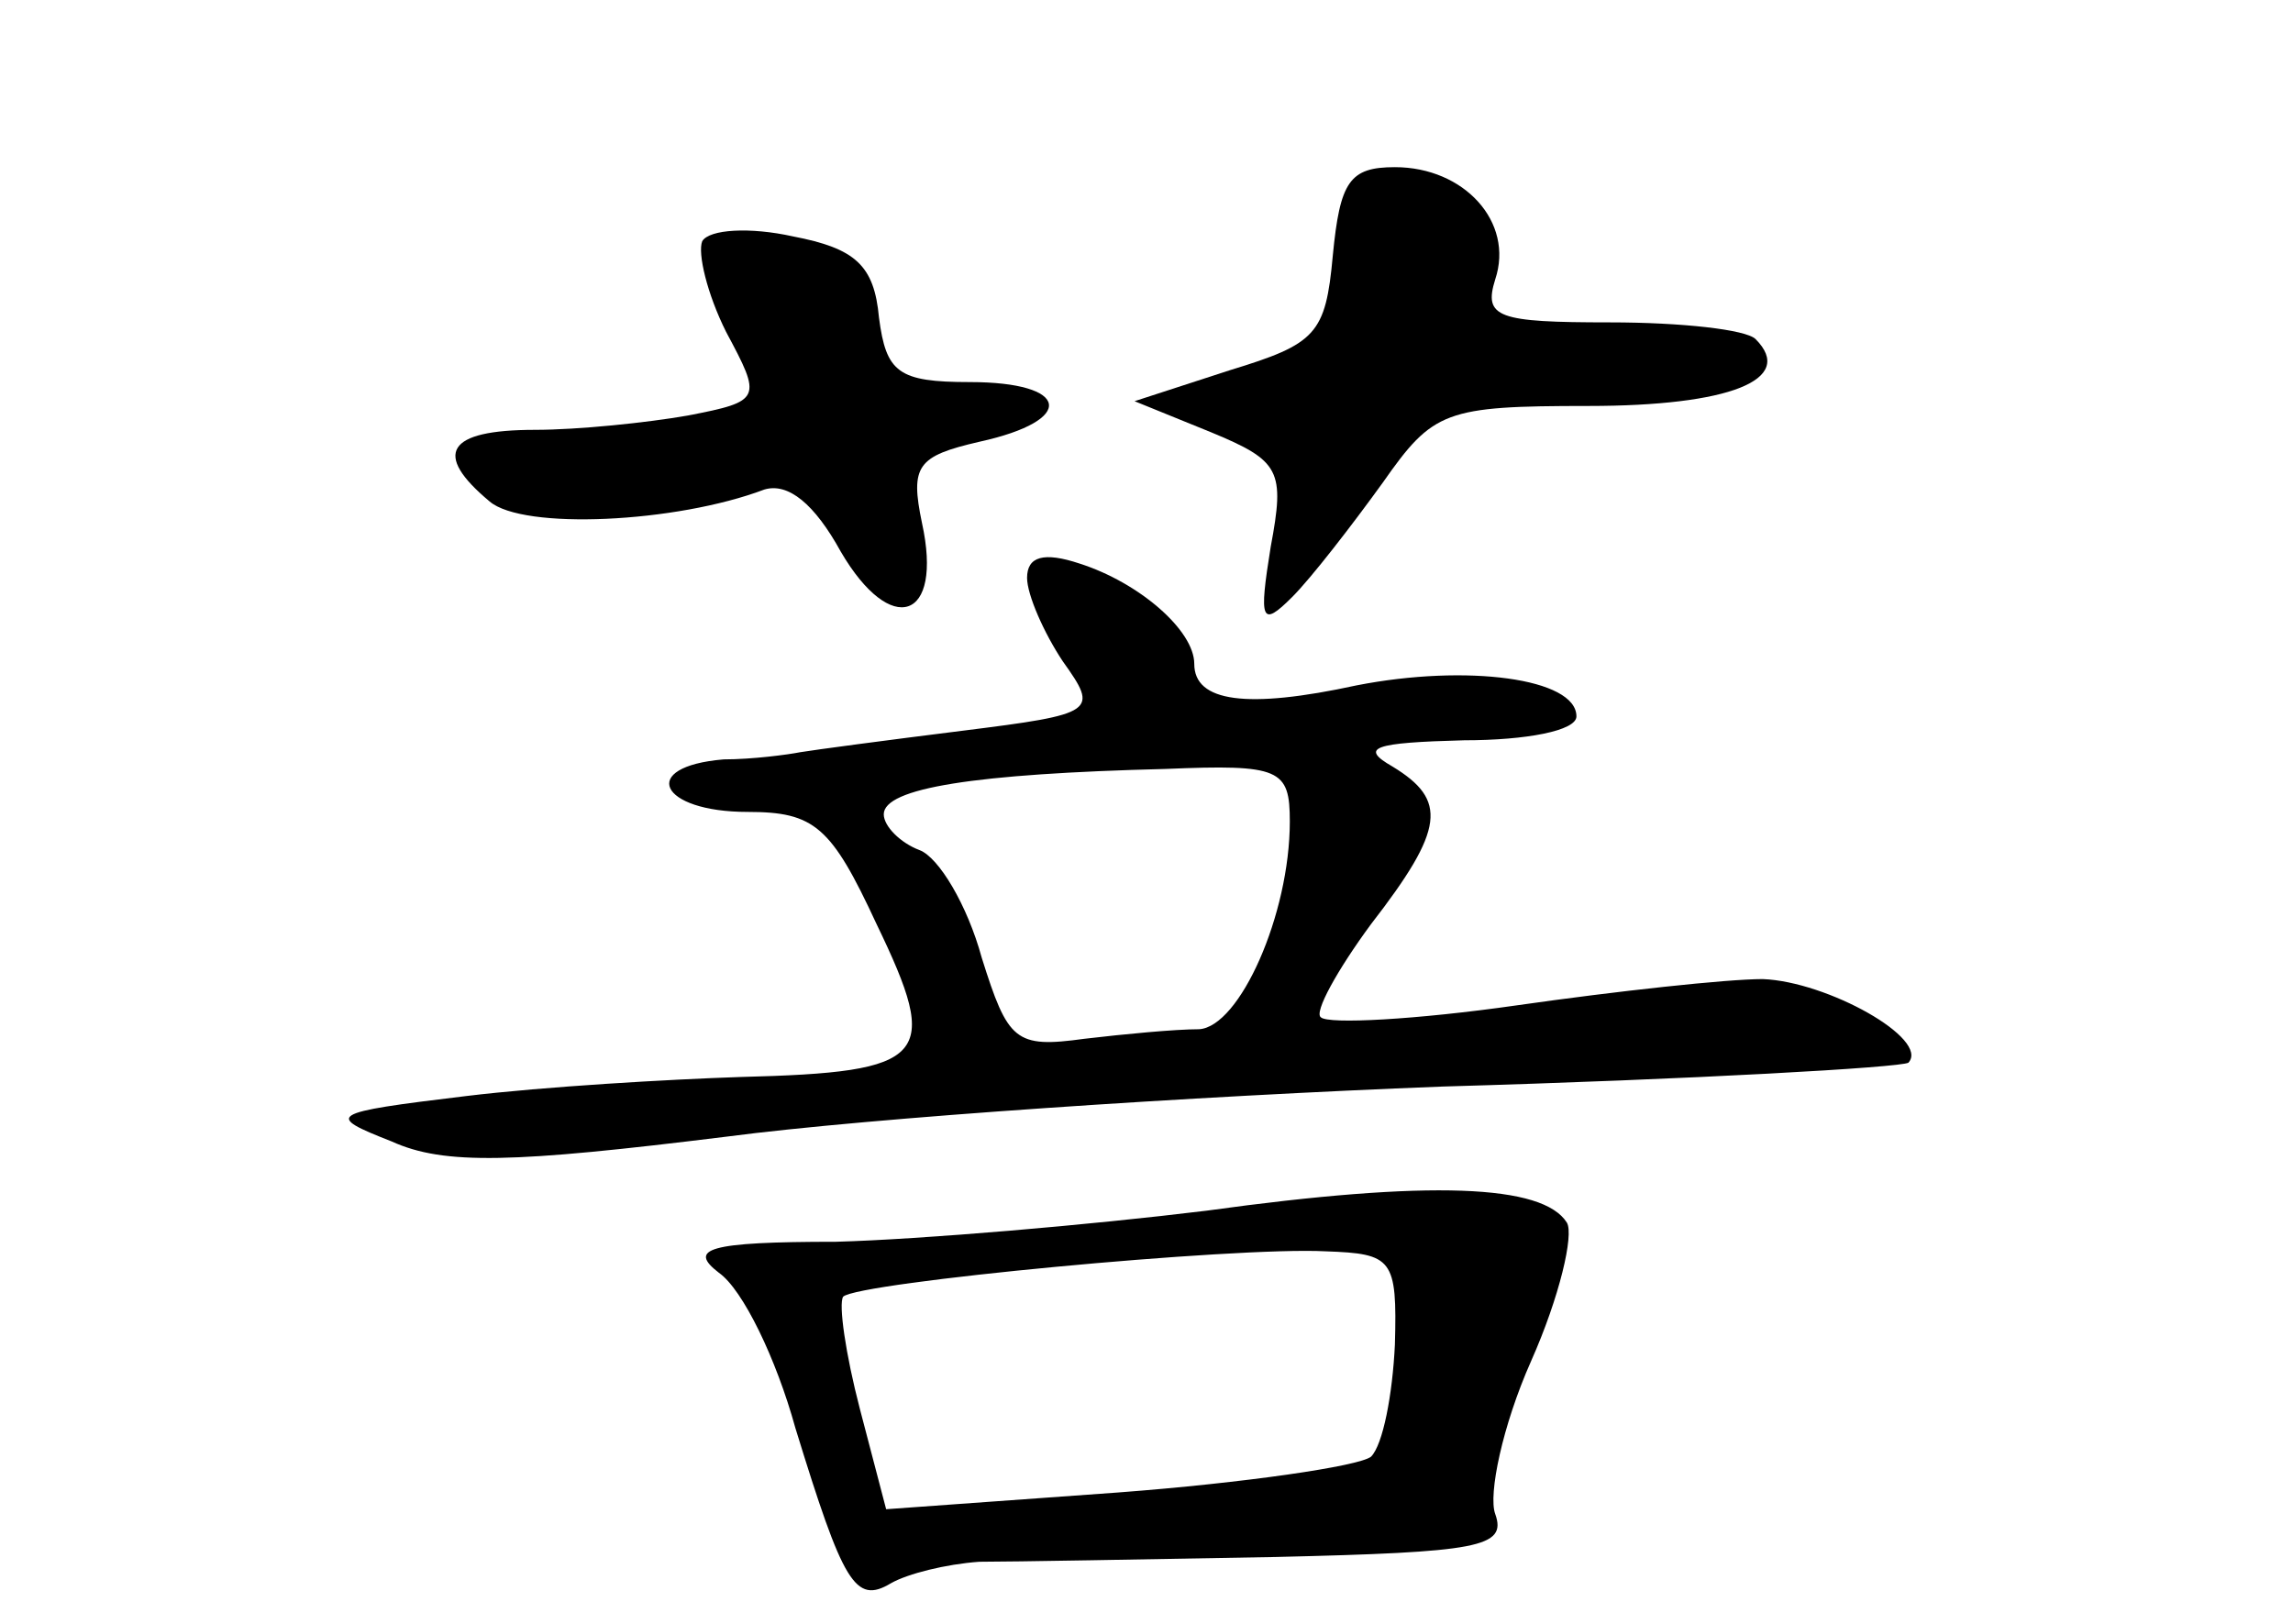 <?xml version="1.0" standalone="no"?>
<!DOCTYPE svg PUBLIC "-//W3C//DTD SVG 20010904//EN"
 "http://www.w3.org/TR/2001/REC-SVG-20010904/DTD/svg10.dtd">
<svg version="1.0" xmlns="http://www.w3.org/2000/svg"
 width="96pt" height="68pt" viewBox="0 0 96 68"
 preserveAspectRatio="xMidYMid meet">
<g transform="translate(0,68) scale(0.1,-0.1)"
fill="#000000" stroke="none">
<path d="M558 573 c-3 -33 -7 -37 -43 -48 l-40 -13 32 -13 c29 -12 31 -16 25
-48 -5 -31 -4 -34 9 -21 8 8 25 30 38 48 21 30 26 32 86 32 59 0 87 11 70 28
-4 4 -31 7 -61 7 -47 0 -53 2 -48 18 8 24 -13 47 -42 47 -19 0 -23 -6 -26 -37z"/>
<path d="M294 579 c-2 -5 2 -22 10 -38 15 -28 15 -29 -16 -35 -17 -3 -46 -6
-64 -6 -37 0 -43 -10 -19 -30 14 -12 78 -9 115 5 10 3 21 -6 32 -26 21 -36 43
-29 34 12 -5 24 -2 28 24 34 41 9 38 25 -4 25 -30 0 -35 4 -38 27 -2 22 -10
29 -36 34 -18 4 -35 3 -38 -2z"/>
<path d="M430 438 c0 -7 7 -23 15 -35 15 -21 14 -22 -42 -29 -32 -4 -62 -8
-68 -9 -5 -1 -20 -3 -32 -3 -36 -3 -27 -22 10 -22 28 0 35 -6 54 -47 27 -56
22 -62 -57 -64 -30 -1 -82 -4 -115 -8 -58 -7 -59 -8 -31 -19 22 -10 51 -9 140
2 61 8 196 17 300 21 105 3 192 8 195 10 9 10 -34 34 -61 35 -15 0 -61 -5
-103 -11 -42 -6 -79 -8 -82 -5 -3 2 7 20 21 39 31 40 32 52 9 66 -14 8 -8 10
30 11 26 0 47 4 47 10 0 16 -46 22 -92 13 -46 -10 -68 -7 -68 9 0 14 -23 34
-48 42 -15 5 -22 3 -22 -6z m110 -102 c0 -39 -21 -86 -38 -87 -10 0 -31 -2
-48 -4 -29 -4 -32 -1 -43 34 -6 22 -18 42 -26 45 -8 3 -15 10 -15 15 0 11 38
17 118 19 48 2 52 0 52 -22z"/>
<path d="M505 173 c-49 -6 -119 -12 -155 -13 -54 0 -62 -3 -49 -13 10 -7 24
-36 32 -65 20 -65 25 -74 40 -65 7 4 23 8 37 9 14 0 69 1 124 2 85 2 97 4 92
18 -3 8 3 37 15 64 12 27 18 53 15 58 -10 16 -57 18 -151 5z m79 -56 c-1 -21
-5 -42 -10 -47 -5 -4 -53 -11 -106 -15 l-97 -7 -11 42 c-6 23 -9 44 -7 47 6 6
164 21 202 19 28 -1 30 -3 29 -39z"/>
</g>
</svg>
